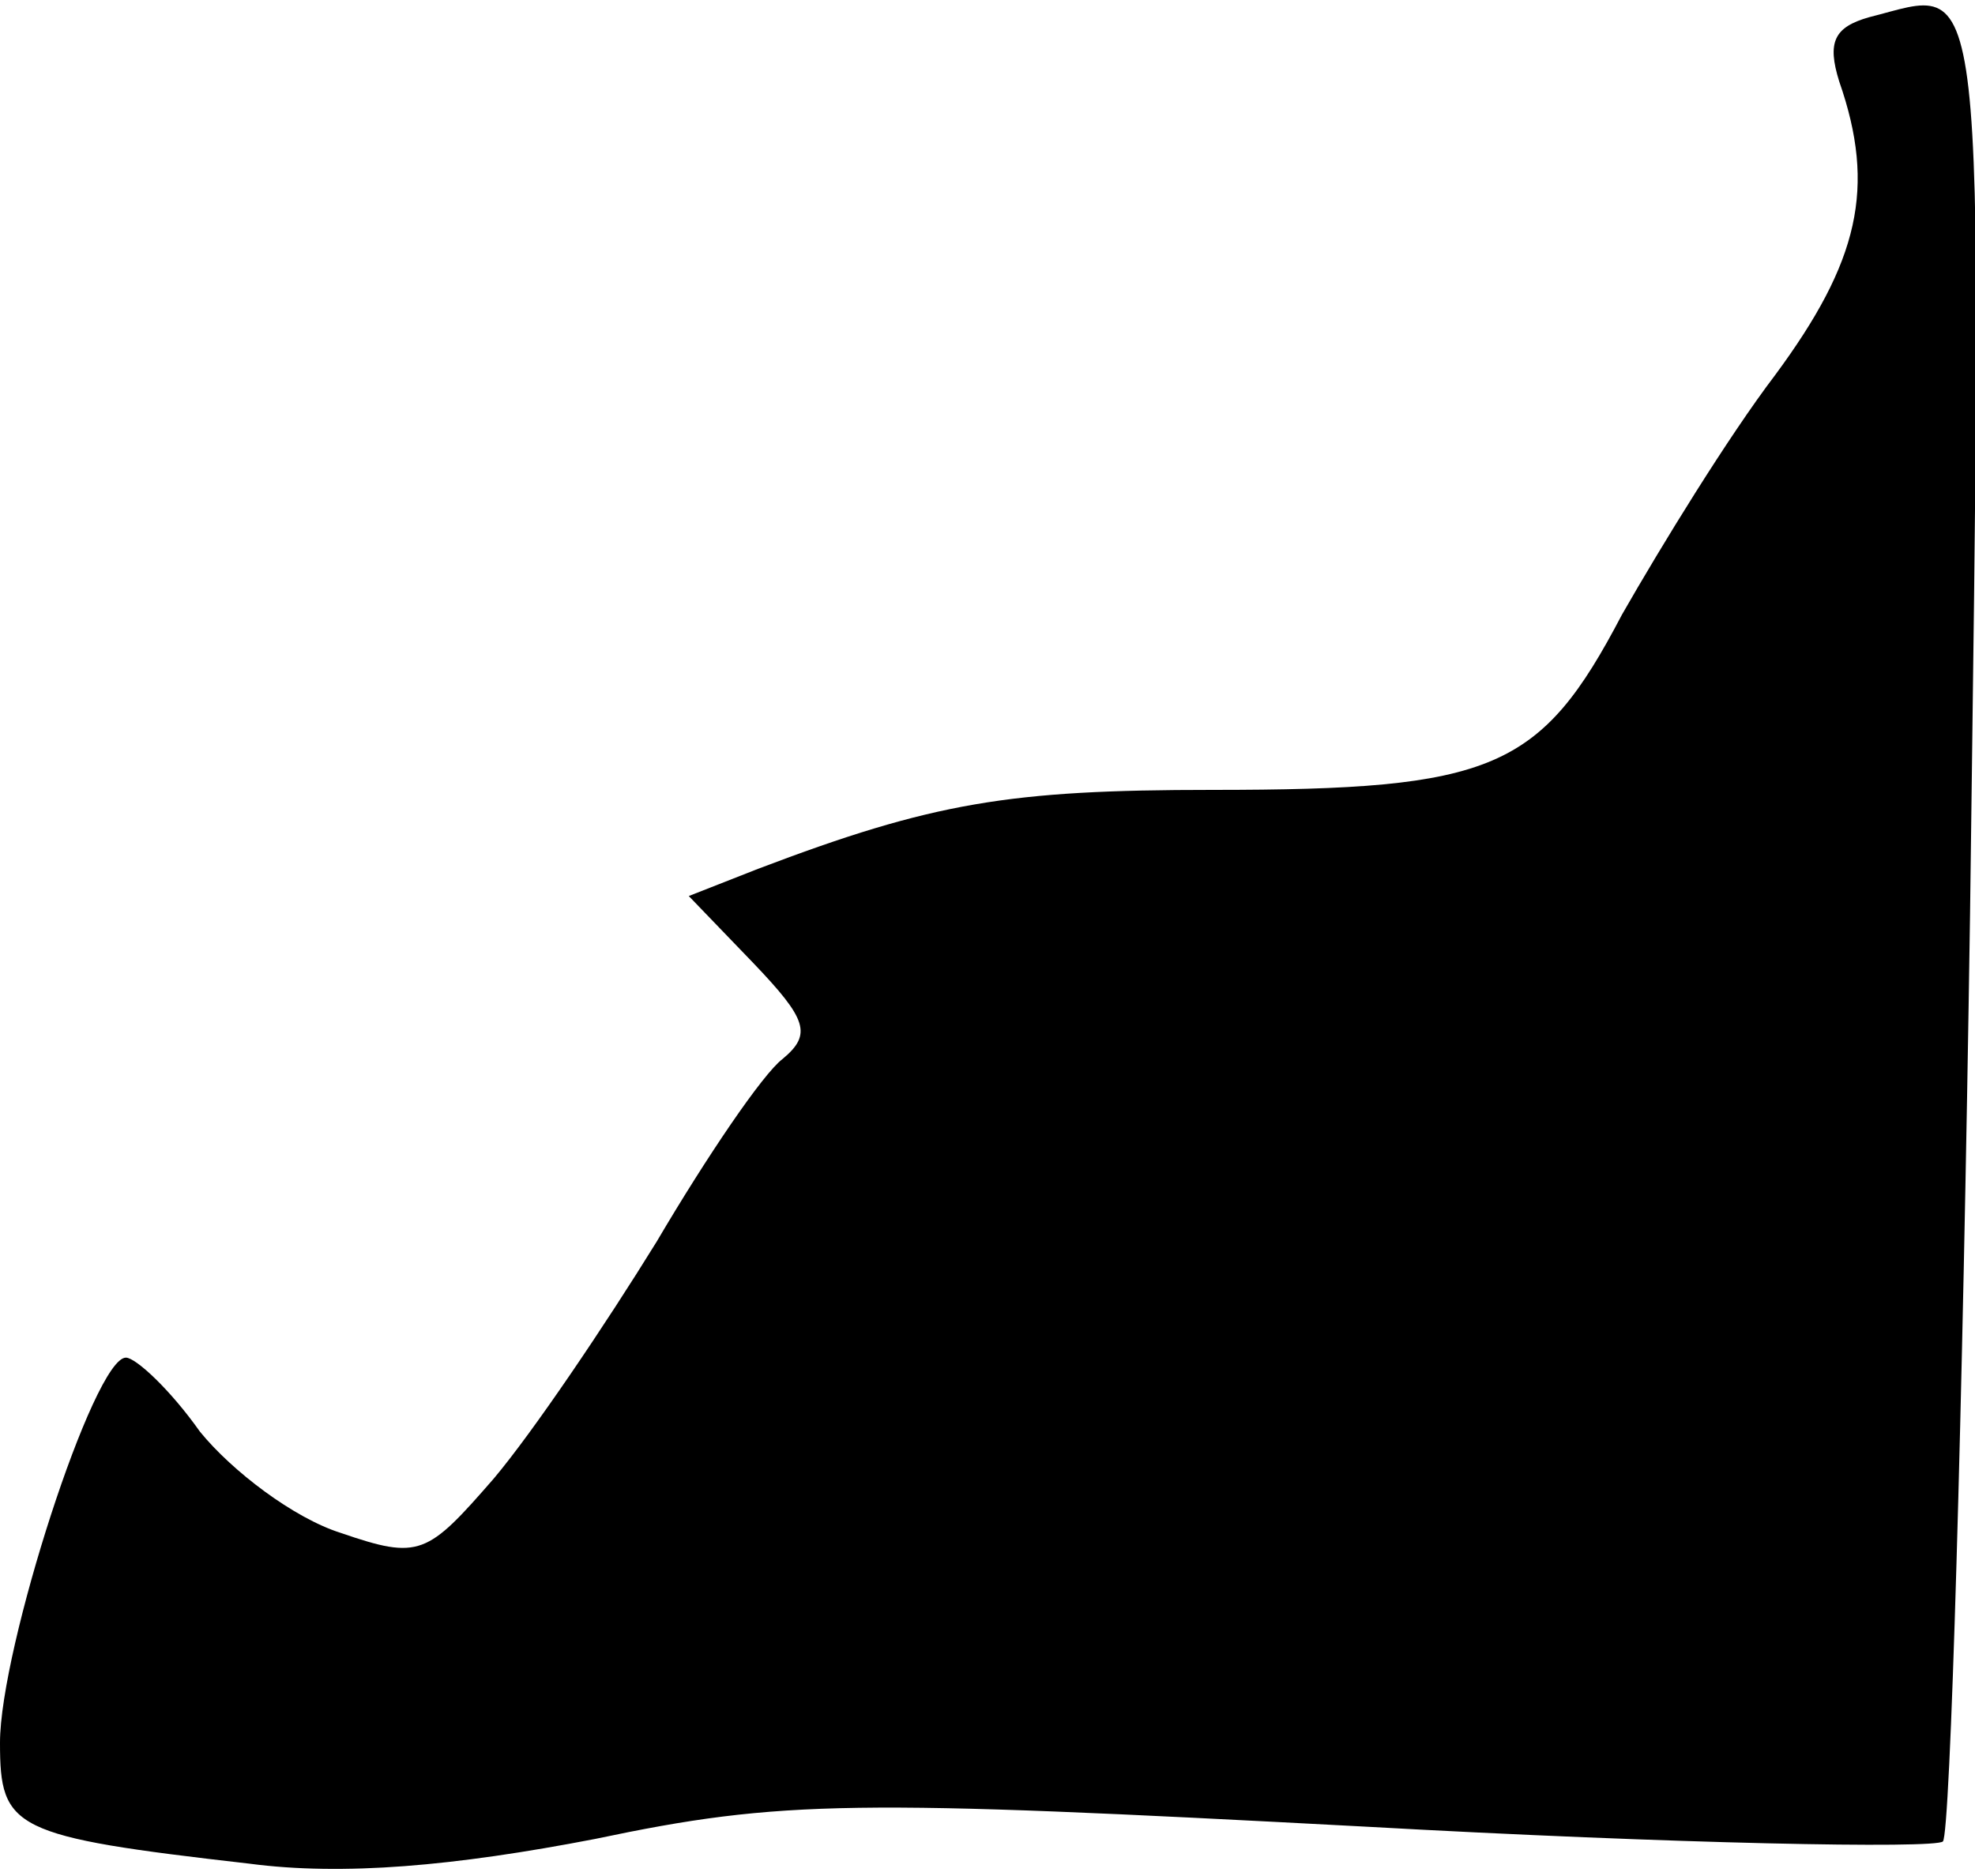 <?xml version="1.0" standalone="no"?>
<!DOCTYPE svg PUBLIC "-//W3C//DTD SVG 20010904//EN"
 "http://www.w3.org/TR/2001/REC-SVG-20010904/DTD/svg10.dtd">
<svg version="1.0" xmlns="http://www.w3.org/2000/svg"
 width="80pt" height="76pt" viewBox="0 0 80 76"
 preserveAspectRatio="xMidYMid meet">
<g transform="translate(0,76) scale(0.1,-0.1)"
fill="#000000" stroke="none">
<path fill="#000000" stroke="none" d="M757 753 c-14 -4 -17 -10 -12 -26 15
-43 8 -73 -26 -119 -19 -25 -46 -69 -62 -97 -33 -63 -52 -71 -166 -71 -82 0
-113 -5 -184 -32 l-28 -11 26 -27 c22 -23 24 -29 12 -39 -8 -6 -31 -40 -51
-74 -21 -34 -50 -77 -66 -96 -27 -31 -30 -33 -62 -22 -19 6 -44 25 -57 41 -12
17 -26 30 -30 30 -13 0 -51 -118 -51 -156 0 -35 5 -38 101 -49 38 -5 83 -1
140 10 76 16 105 16 312 5 125 -7 231 -9 234 -6 3 3 8 172 11 376 5 395 7 375
-41 363z"/>
</g>
</svg>
